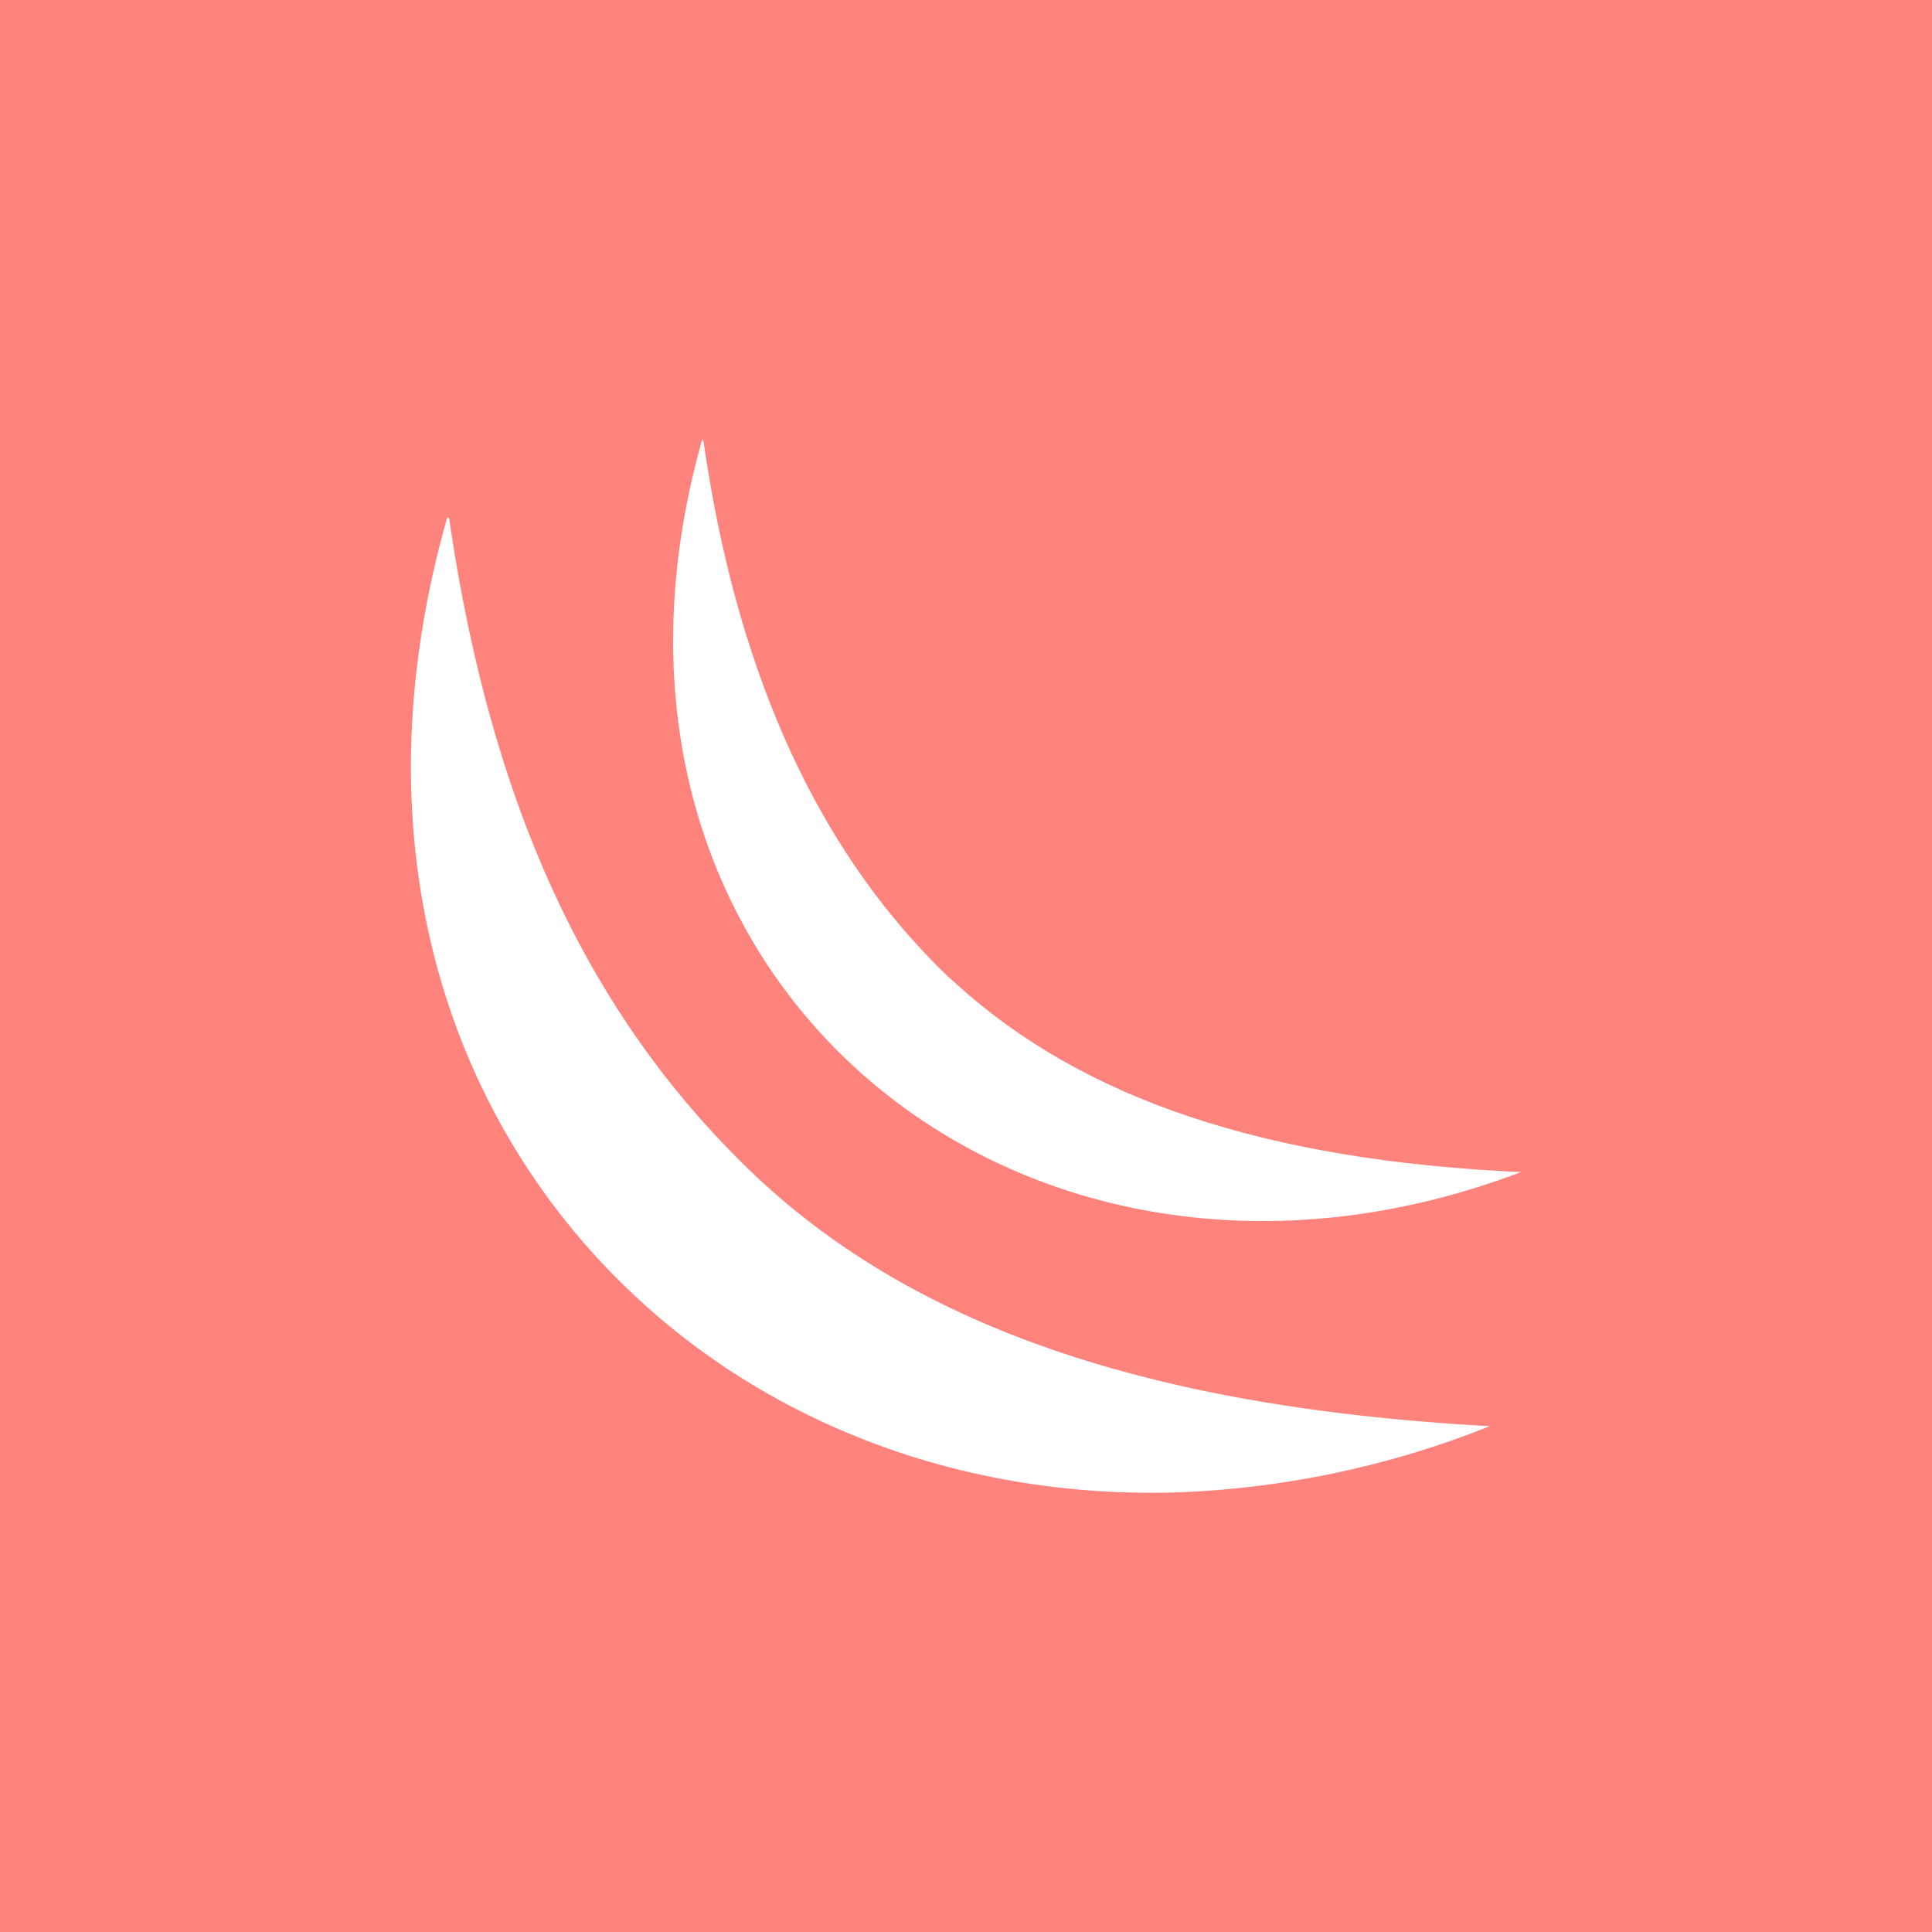 <svg xmlns="http://www.w3.org/2000/svg" viewBox="0 0 192 192">
  <rect width="100%" height="100%" style="fill:#ff837d" />
  <path
    d="M69.92 43.9c3.2 22.24 10.73 38.87 21.89 50.72 1 1.07 2 2.09 3.13 3.08 12.66 11.54 30.77 17.63 56.22 18.78-49.49 18.79-96.55-19.23-81.37-72.83"
    style="fill:#fff;fill-rule:evenodd" />
  <path
    d="M44.63 51.45c4.28 29.54 14.3 49.68 29.61 64.6 16.05 15.62 39.68 23.82 73.82 25.68a92.83 92.83 0 0 1-30.73 6.57c-21.33.74-40.83-6.7-54.74-20-18.22-17.37-27.29-44.74-18.15-76.85"
    style="fill:#fff;fill-rule:evenodd" />
</svg>

